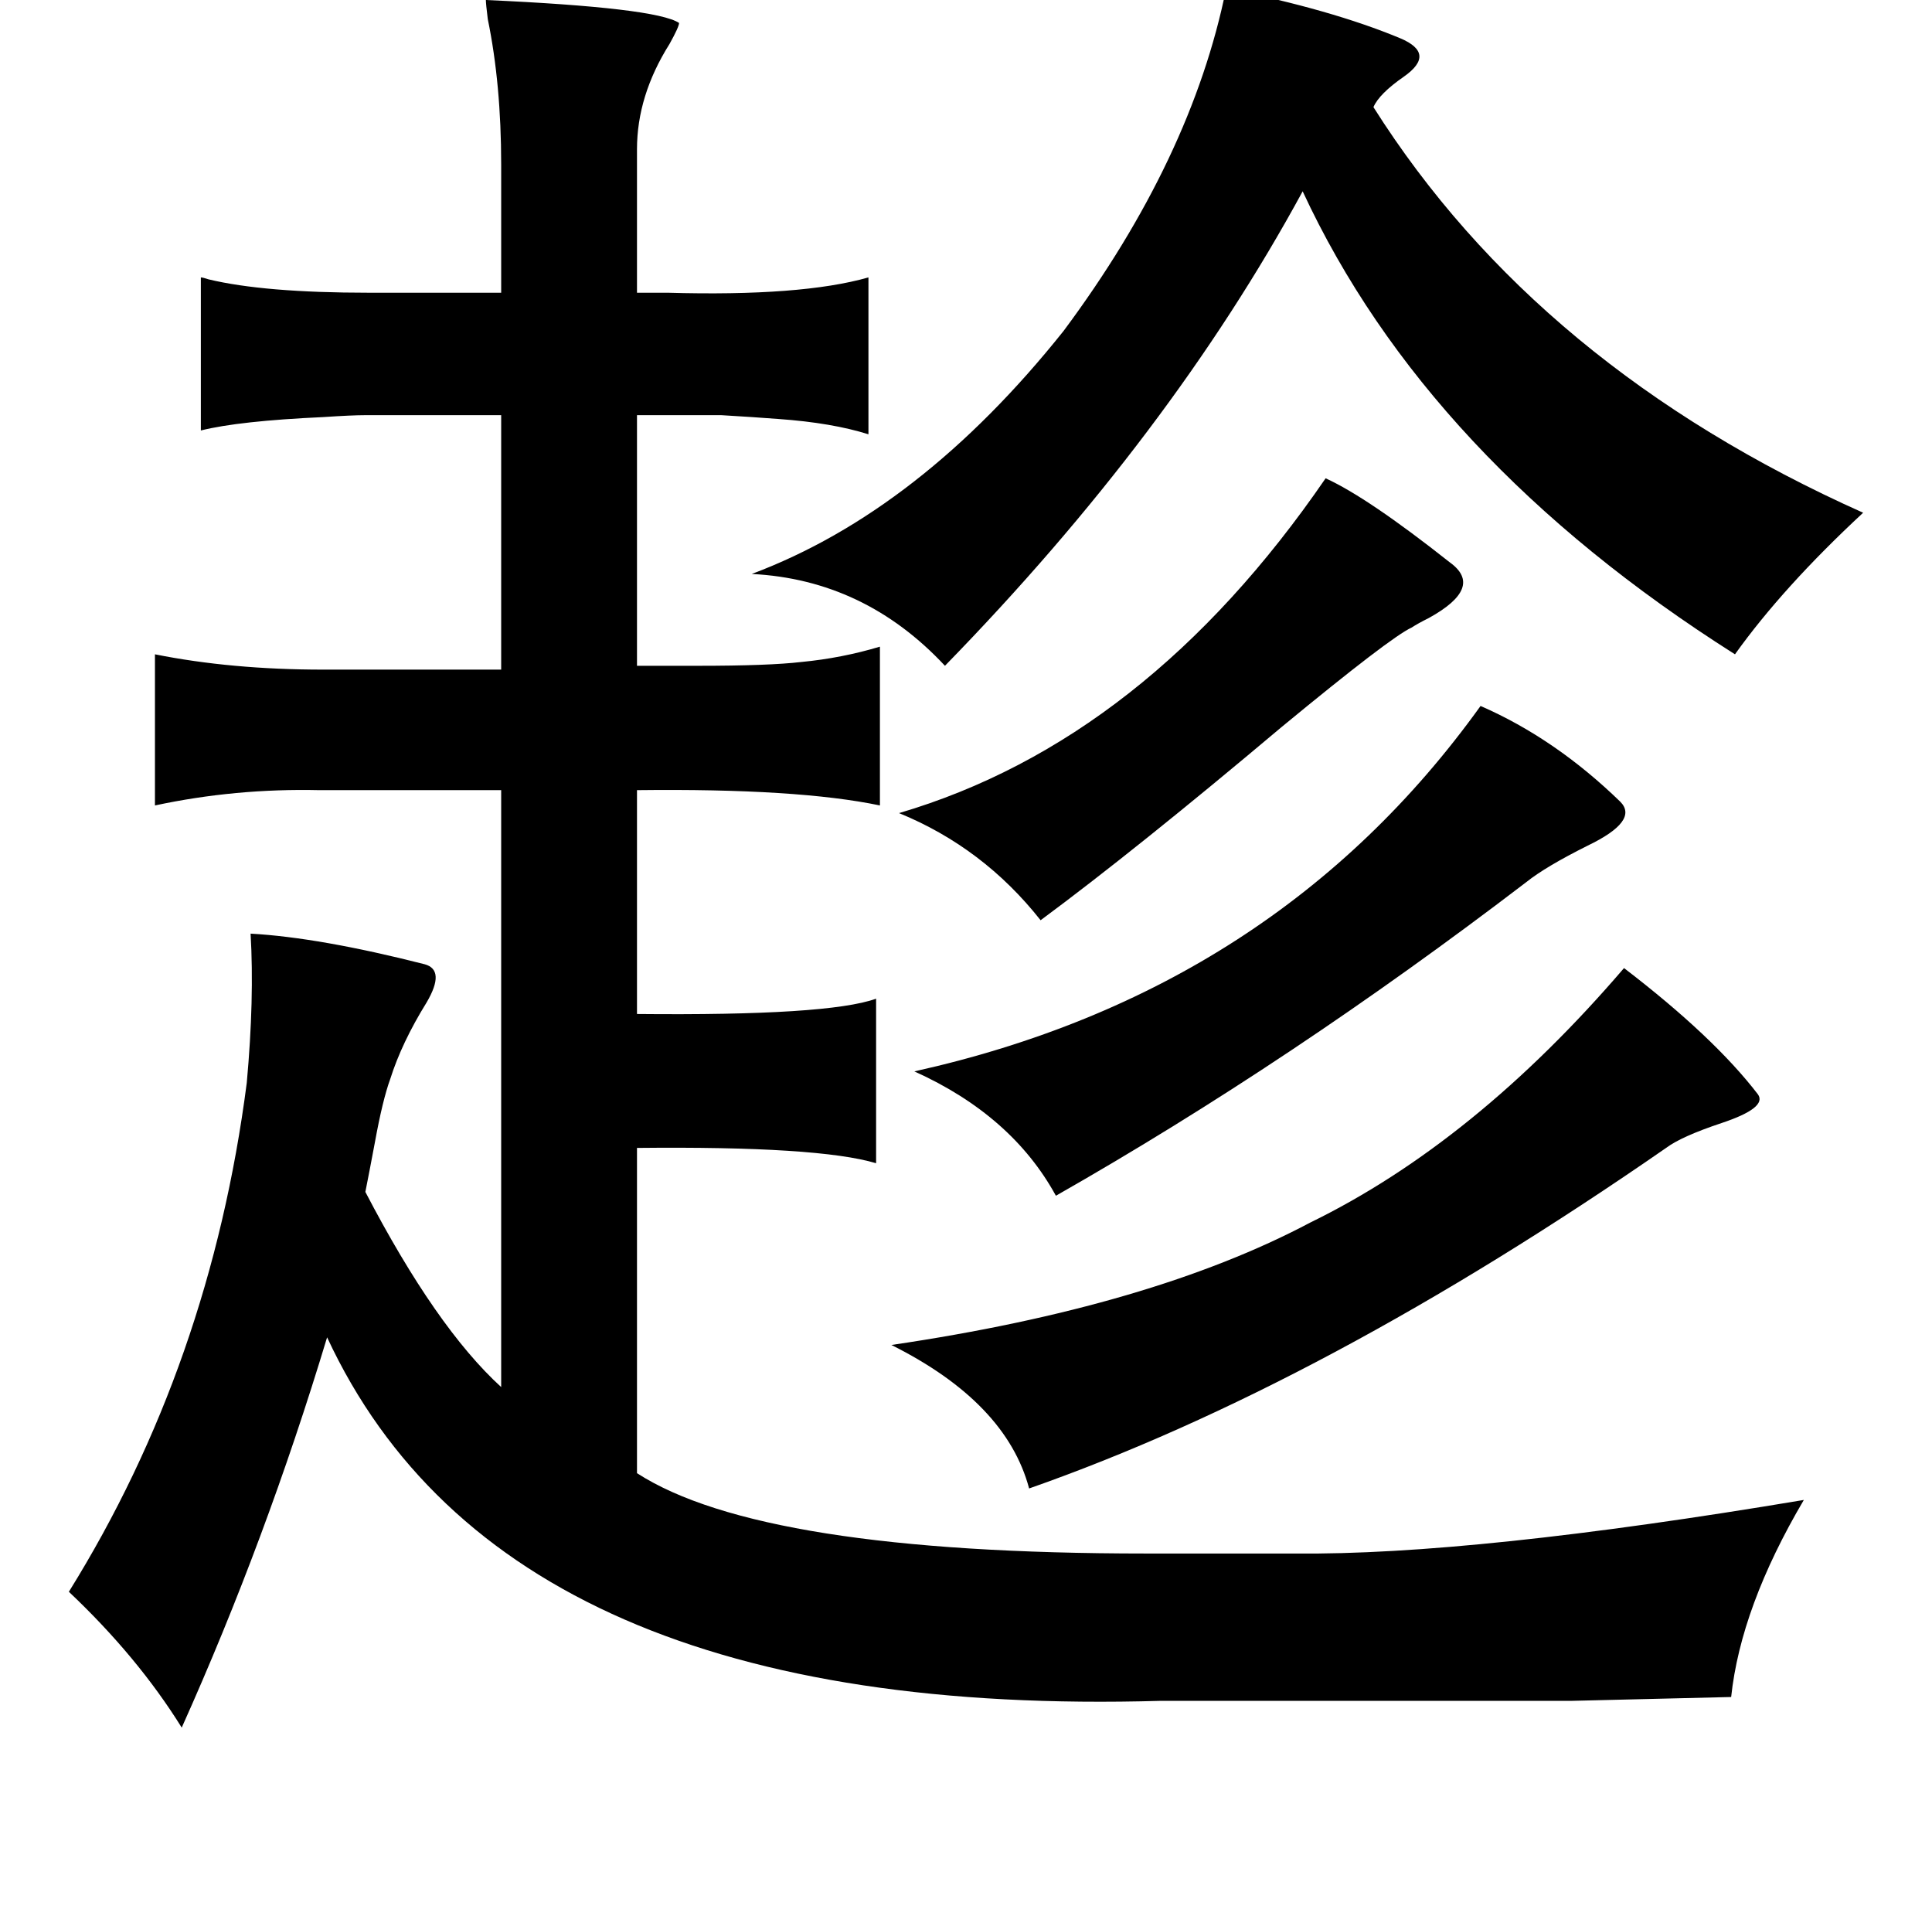 <?xml version="1.0" standalone="no"?>
<!DOCTYPE svg PUBLIC "-//W3C//DTD SVG 1.1//EN" "http://www.w3.org/Graphics/SVG/1.1/DTD/svg11.dtd" >
<svg xmlns="http://www.w3.org/2000/svg" xmlns:xlink="http://www.w3.org/1999/xlink" version="1.1" viewBox="-10 0 1010 1000">
   <path fill="currentColor"
d="M631 -6q55 11 91 26q19 8 2 20q-13 9 -16 16q86 136 256 212q-42 39 -67 74q-161 -102 -226 -242q-69 127 -187 248q-42 -45 -101 -48q88 -33 163 -127q67 -90 85 -179zM244 0q89 4 101 12q0 2 -5 11q-17 27 -17 55v75h16q70 2 105 -8v82q-19 -6 -47 -8q-13 -1 -30 -2
h-44v131h32q37 0 54 -2q21 -2 41 -8v83q-43 -9 -127 -8v117q100 1 125 -8v86q-30 -9 -125 -8v170q65 42 266 42h78q93 1 266 -28q-33 56 -38 103l-83 2h-215q-343 10 -436 -190q-32 106 -76 204q-23 -37 -59 -71q74 -119 93 -266q4 -44 2 -78q36 2 91 16q11 3 1 20
q-13 21 -19 40q-4 11 -8 33q-3 16 -5 26q37 71 71 102v-312h-95q-44 -1 -86 8v-79q40 8 88 8h93v-133h-71q-7 0 -22 1q-44 2 -64 7v-80q1 0 4 1q29 7 84 7h69v-67q0 -42 -7 -76q-1 -8 -1 -10zM683 250q22 10 65 44q18 13 -11 29q-6 3 -9 5q-11 5 -68 52q-76 64 -126 101
q-30 -38 -74 -56q129 -38 223 -175zM764 369q39 17 73 50q10 10 -17 23q-22 11 -32 19q-123 94 -246 164q-23 -42 -74 -65q189 -42 296 -191zM839 506q47 36 70 66q5 7 -19 15q-21 7 -29 13q-179 124 -333 178q-12 -45 -72 -75q136 -20 219 -64q86 -42 164 -133z" />
</svg>
